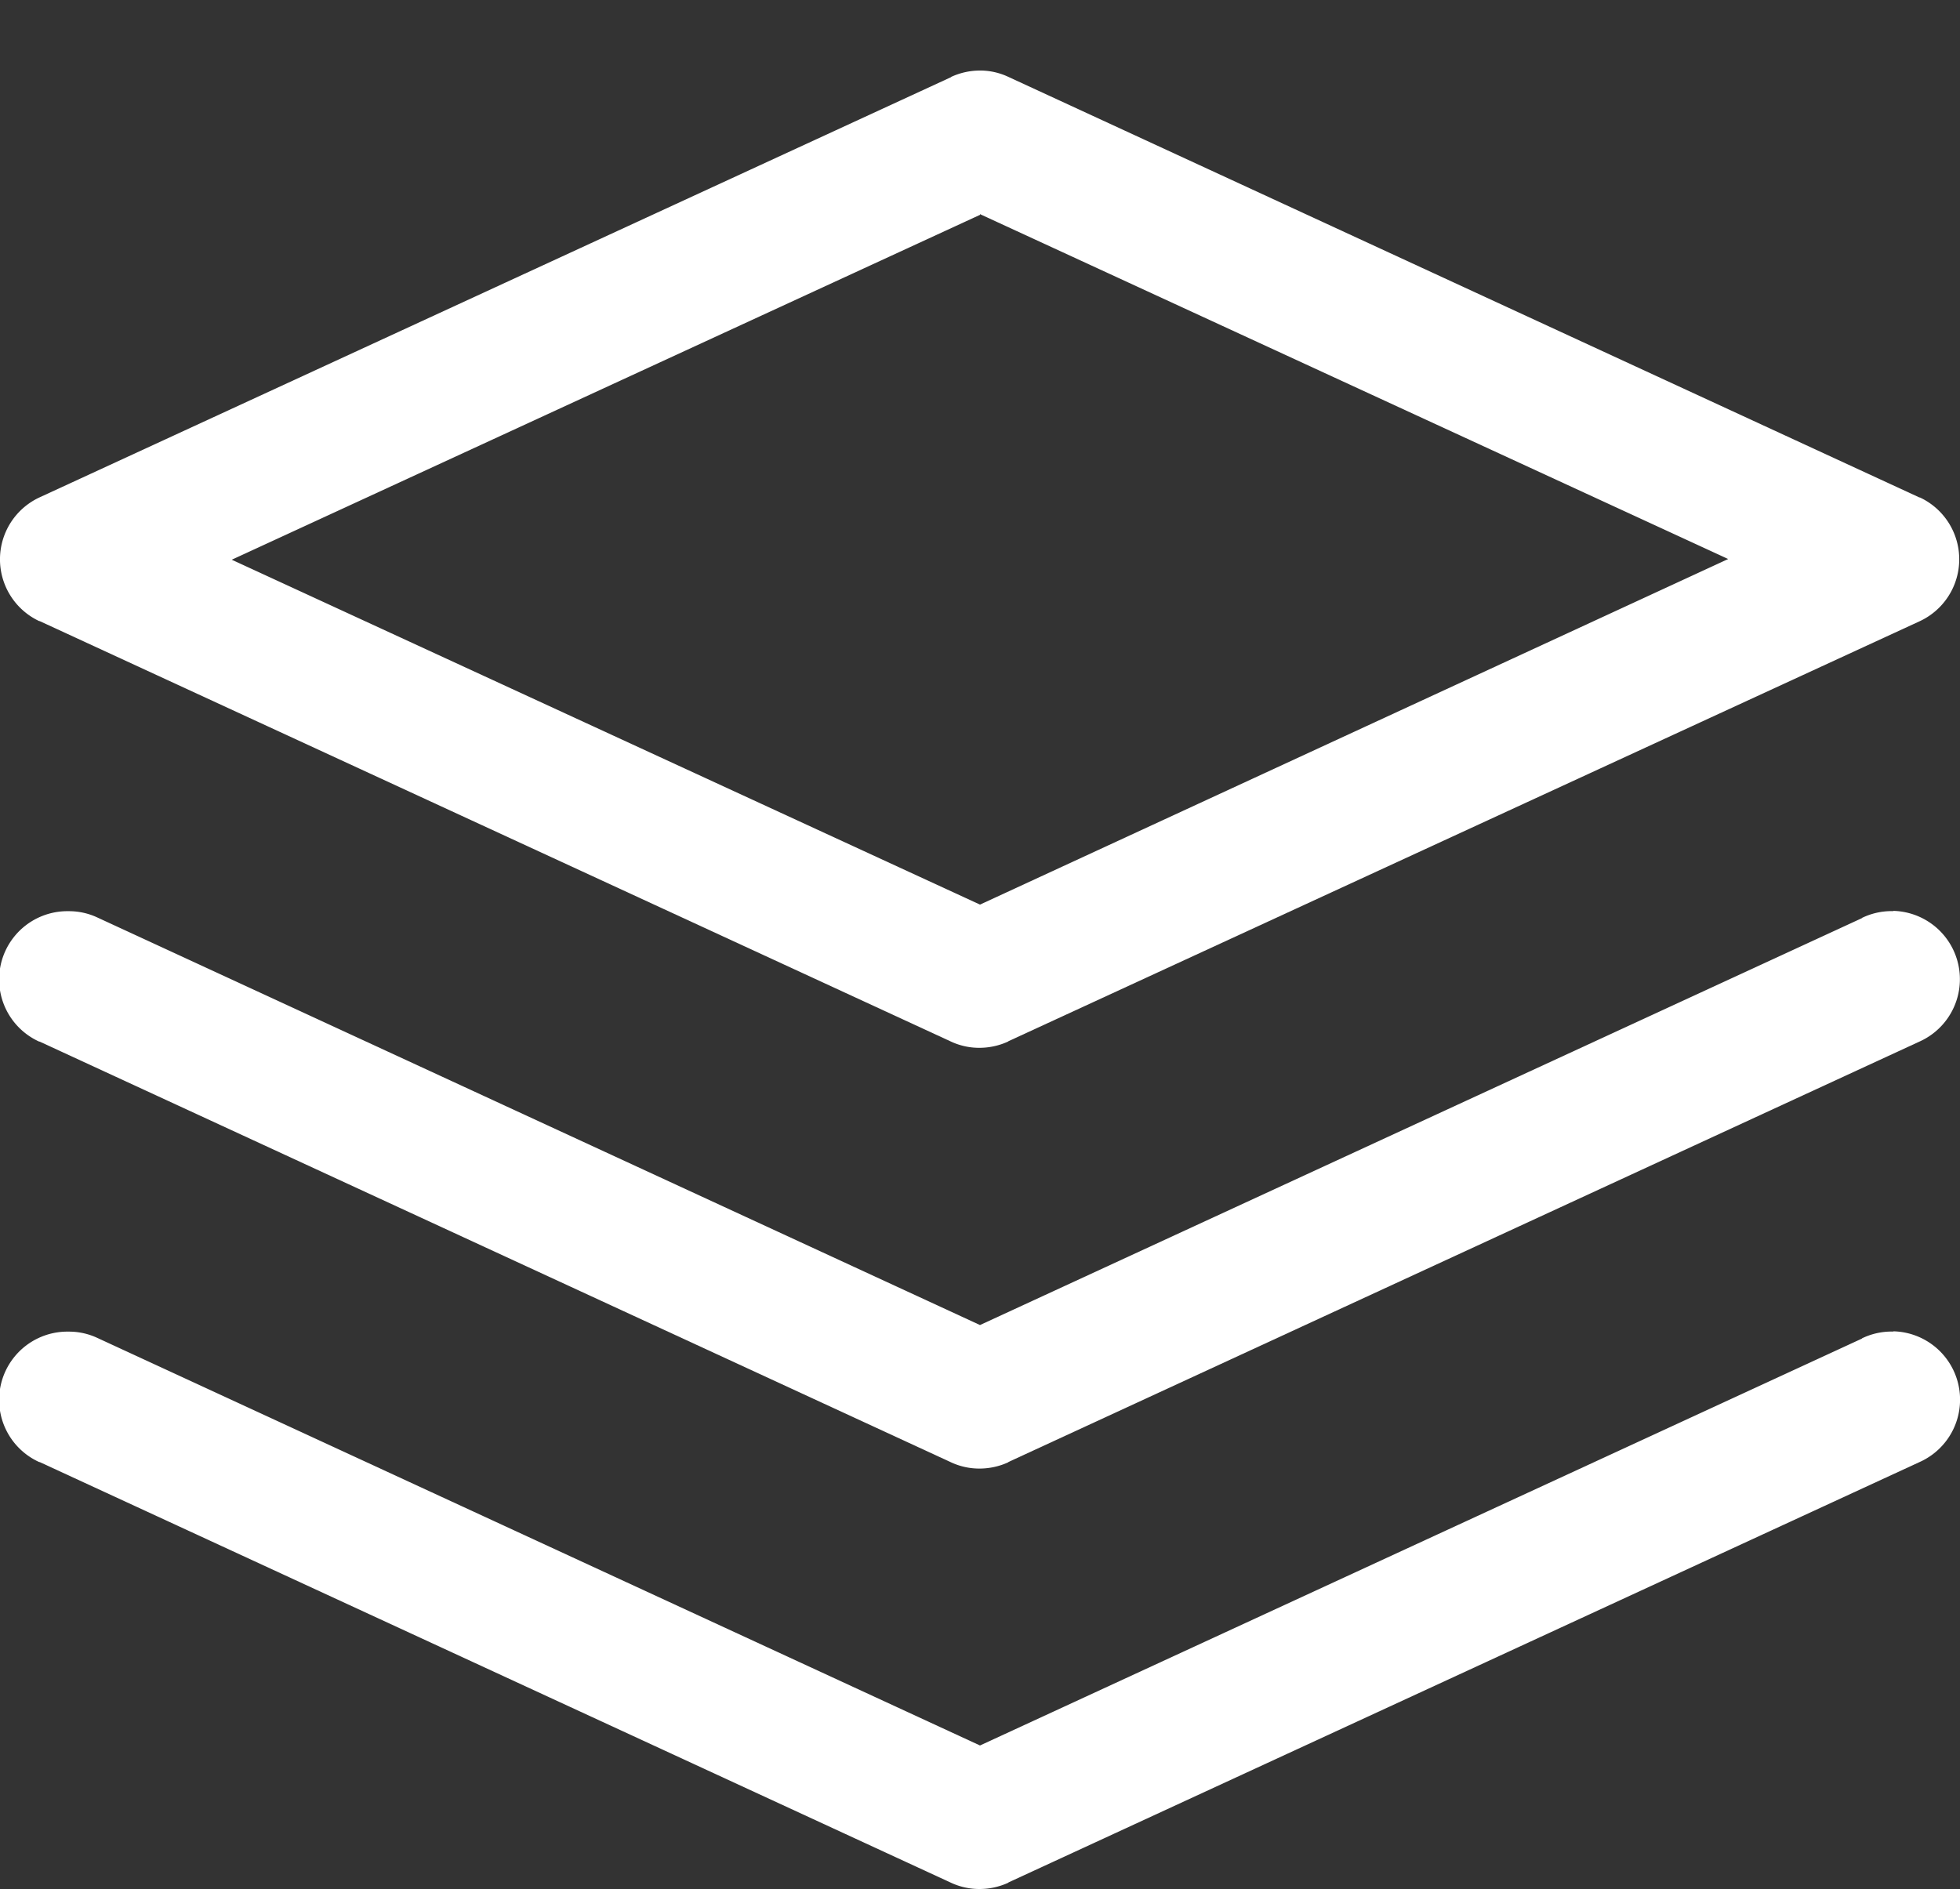 <svg xmlns="http://www.w3.org/2000/svg" viewBox="0 -9 250 241"><rect x="0" y="-9" width="250" height="241" fill="#333333" stroke="none"/><defs><style>.cls-1{fill:#fff;}</style></defs><title>px-firewall</title><g id="Layer_2" data-name="Layer 2"><g id="Layer_1-2" data-name="Layer 1"><path class="cls-1" d="M125.23,0H125a8.79,8.79,0,0,0-3.7.82l.06,0L5.08,54.44A8.71,8.71,0,0,0,5,70.24l.06,0,116.23,53.64a8.49,8.49,0,0,0,3.64.8,8.79,8.79,0,0,0,3.7-.82l-.05,0L244.83,70.27a8.71,8.71,0,0,0,.06-15.8l-.06,0L128.6.8a8.51,8.51,0,0,0-3.36-.8ZM125,18.32l95.43,44L125,106.41l-95.44-44,95.44-44Z"/><path class="cls-1" d="M241.49,107.24h-.21a8.67,8.67,0,0,0-3.81.88l.06,0L125,160.05l-112.59-52a8.53,8.53,0,0,0-3.65-.8A8.71,8.71,0,0,0,5,123.89l.06,0L121.3,177.56a8.53,8.53,0,0,0,3.65.8,8.82,8.82,0,0,0,3.7-.82l-.06,0,116.23-53.65a8.72,8.72,0,0,0-3.32-16.68h0Z"/><path class="cls-1" d="M241.49,160.88h-.21a8.67,8.67,0,0,0-3.81.88l.06,0L125,213.69l-112.59-52a8.53,8.53,0,0,0-3.65-.8A8.71,8.71,0,0,0,5,177.53l.06,0L121.3,231.2a8.53,8.53,0,0,0,3.65.8,8.82,8.82,0,0,0,3.7-.82l-.06,0,116.23-53.64a8.72,8.72,0,0,0-3.32-16.69h0Z"/></g></g></svg>